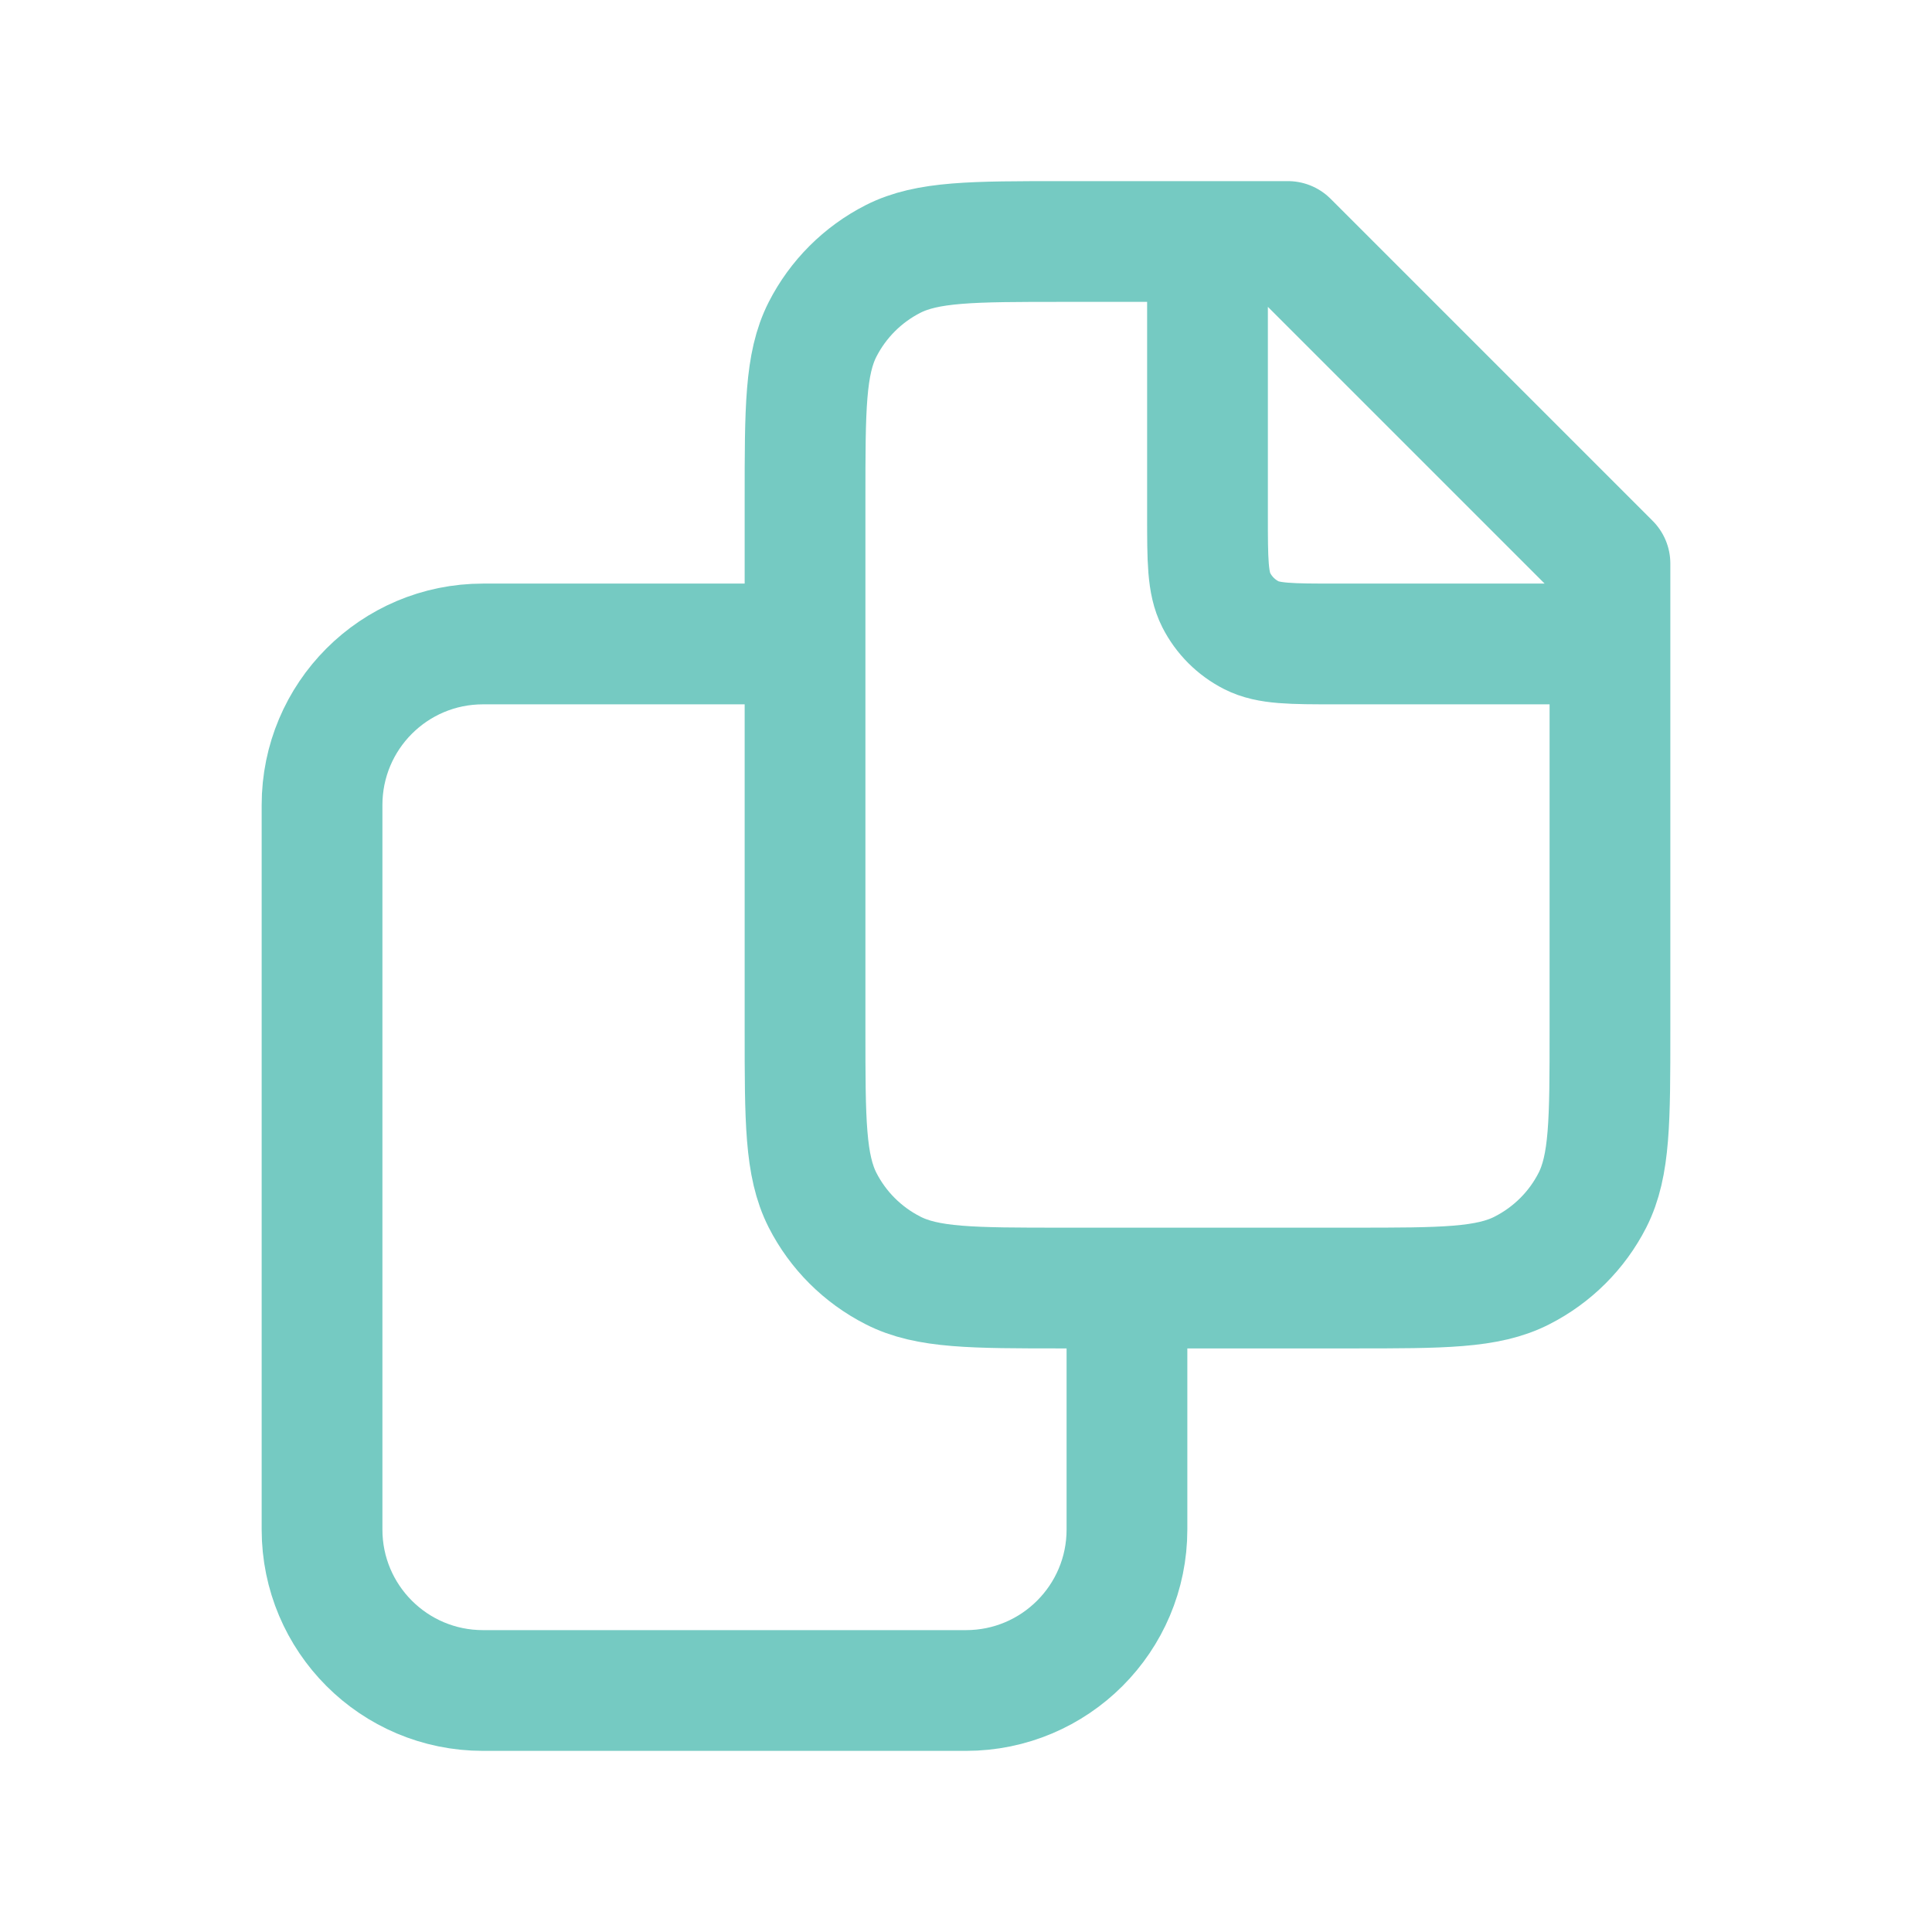 <svg width="16" height="16" viewBox="0 0 16 16" fill="none" xmlns="http://www.w3.org/2000/svg">
<path d="M10 2V4.267C10 4.64 10 4.827 10.072 4.969C10.136 5.095 10.238 5.197 10.364 5.261C10.506 5.333 10.693 5.333 11.066 5.333H13.333M6.667 5.333H4C3.263 5.333 2.667 5.93 2.667 6.667V12.667C2.667 13.403 3.263 14 4 14H8C8.736 14 9.333 13.403 9.333 12.667V10.667M10.666 2H8.8C8.053 2 7.68 2 7.395 2.145C7.144 2.273 6.94 2.477 6.812 2.728C6.667 3.013 6.667 3.387 6.667 4.133V8.533C6.667 9.28 6.667 9.653 6.812 9.939C6.94 10.19 7.144 10.393 7.395 10.521C7.68 10.667 8.053 10.667 8.8 10.667H11.2C11.947 10.667 12.32 10.667 12.605 10.521C12.856 10.393 13.06 10.19 13.188 9.939C13.333 9.653 13.333 9.28 13.333 8.533V4.667L10.666 2Z" stroke="#75CAC2" stroke-linejoin="round"/>
</svg>
